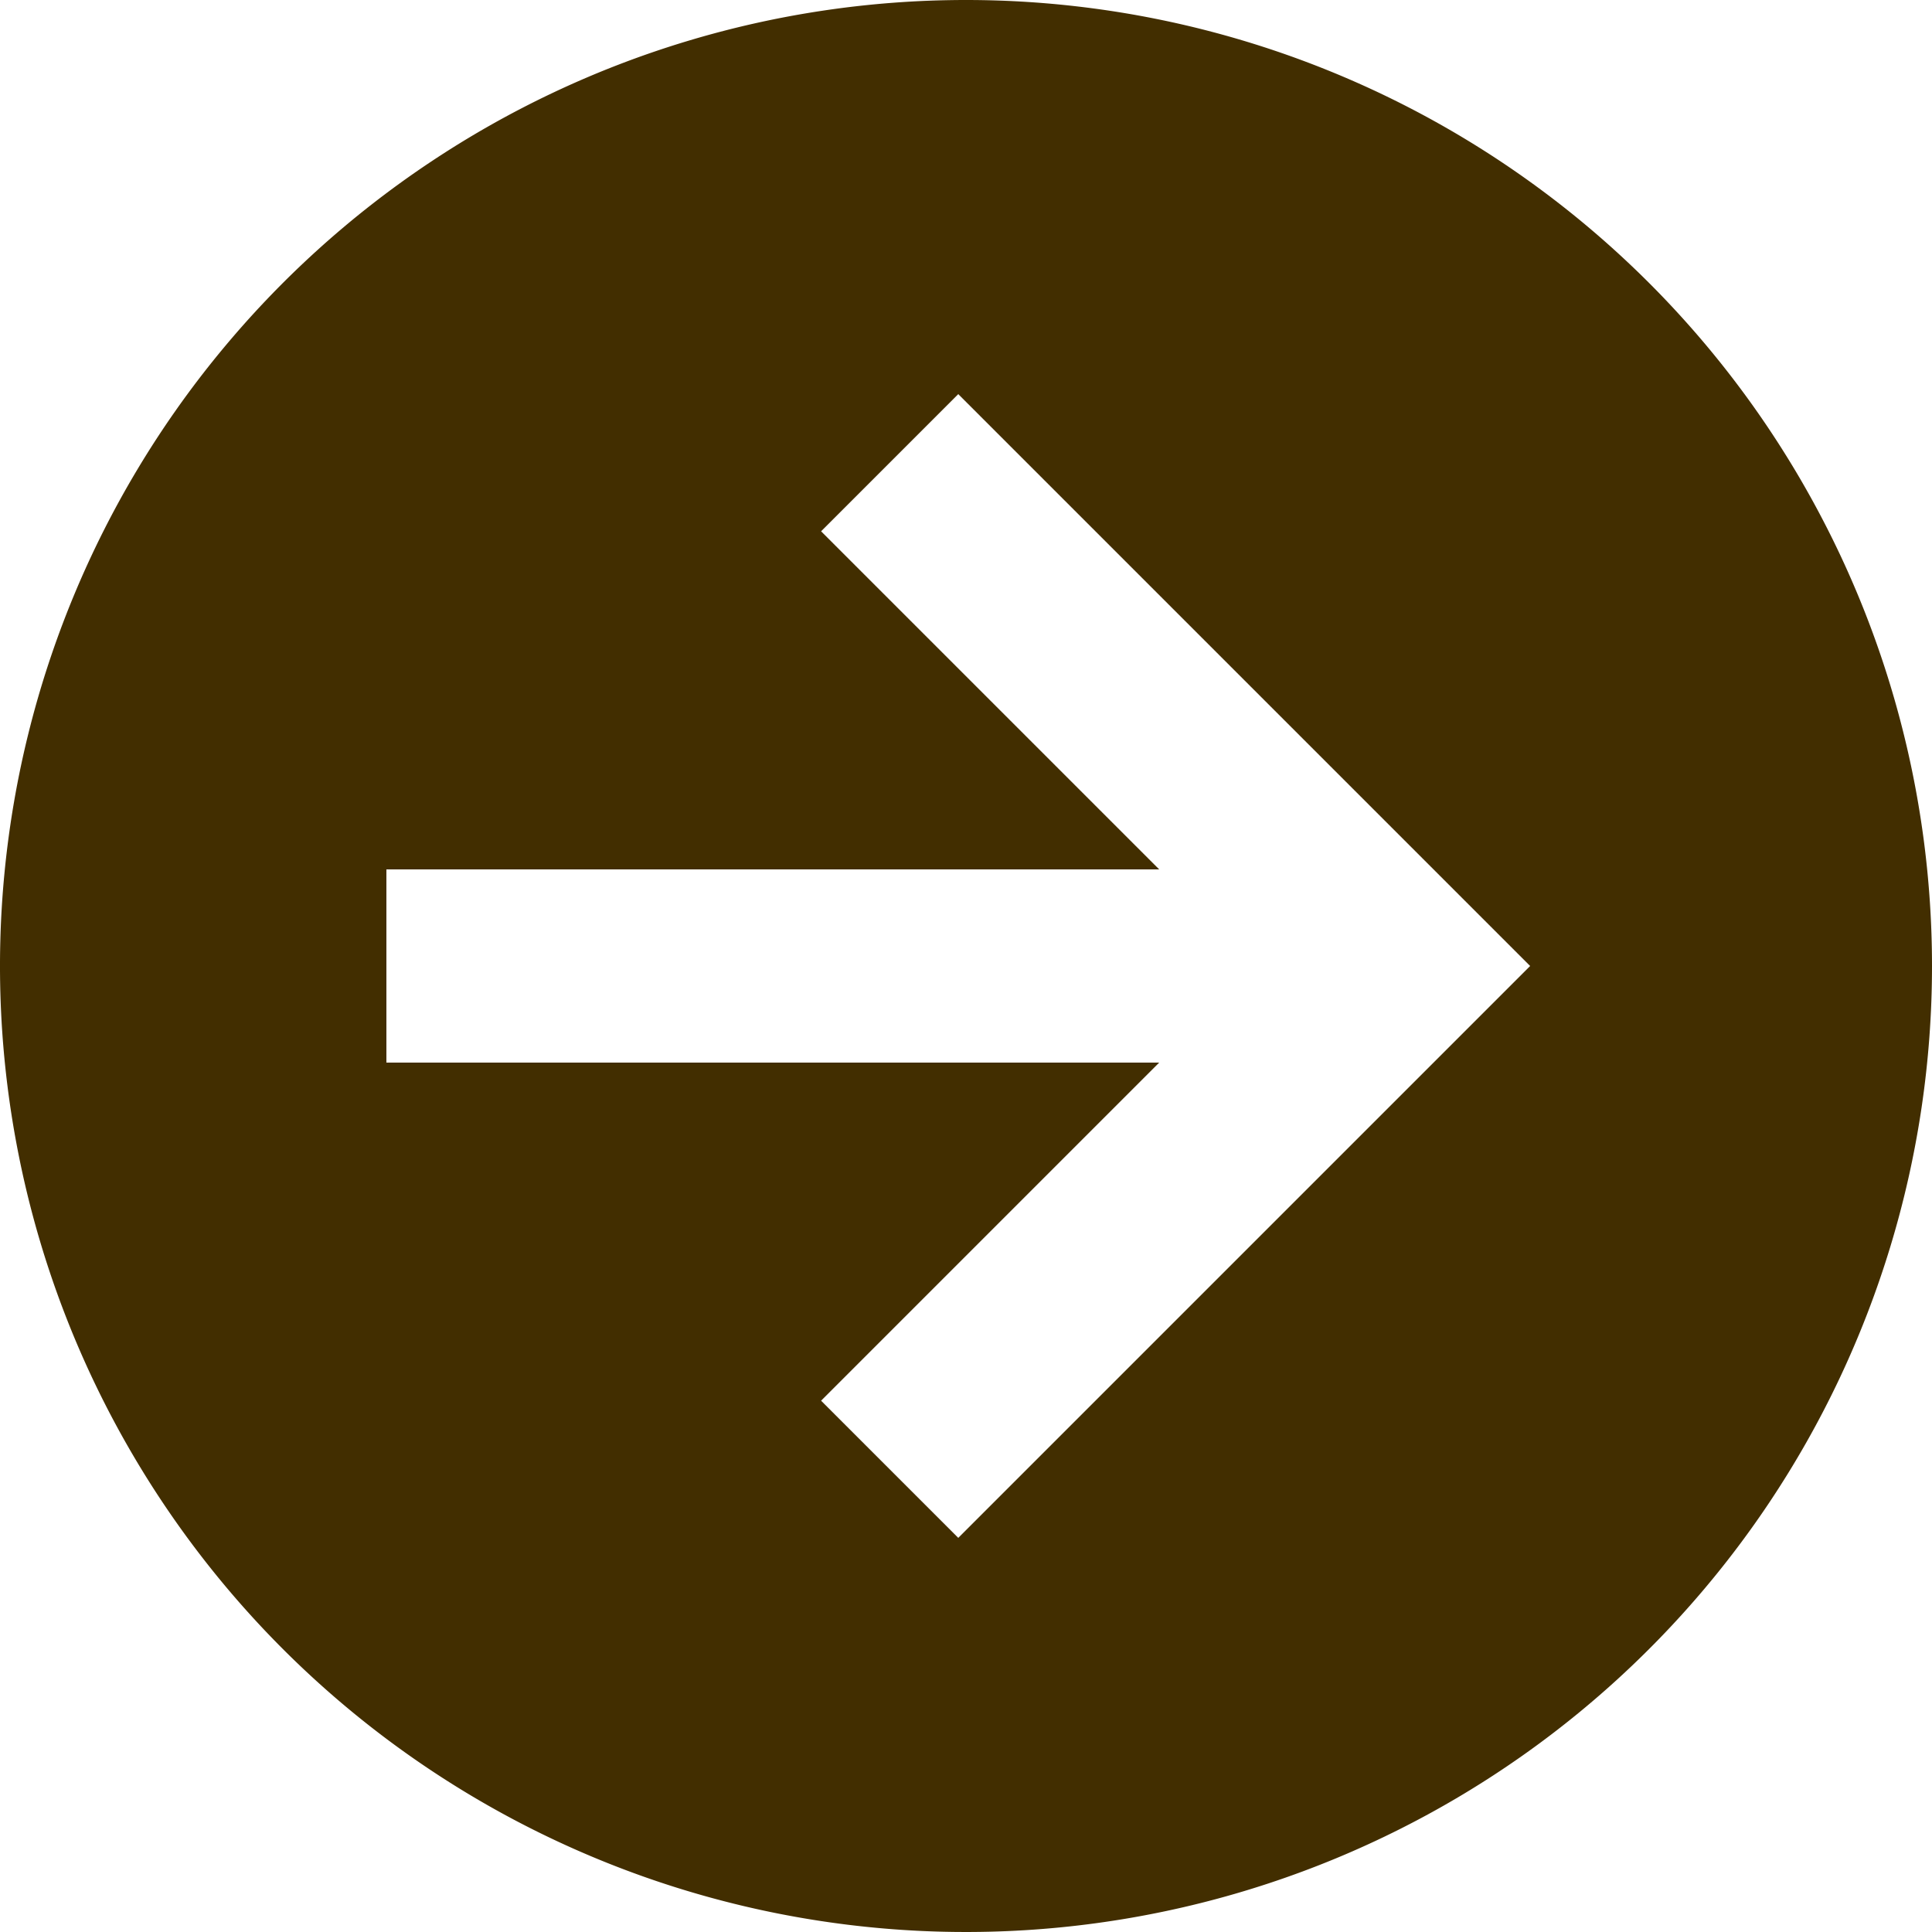 <svg xmlns="http://www.w3.org/2000/svg" width="17" height="17" viewBox="0 0 17 17">
  <path id="arrow-right-circle" d="M19,10.5A8.5,8.5,0,1,1,10.5,2,8.5,8.5,0,0,1,19,10.5m-13.6.85h6.8L9.225,14.325l1.207,1.207L15.464,10.5,10.432,5.468,9.225,6.675,12.2,9.65H5.4Z" transform="translate(-2 -2)" fill="#422e00"/>
</svg>
